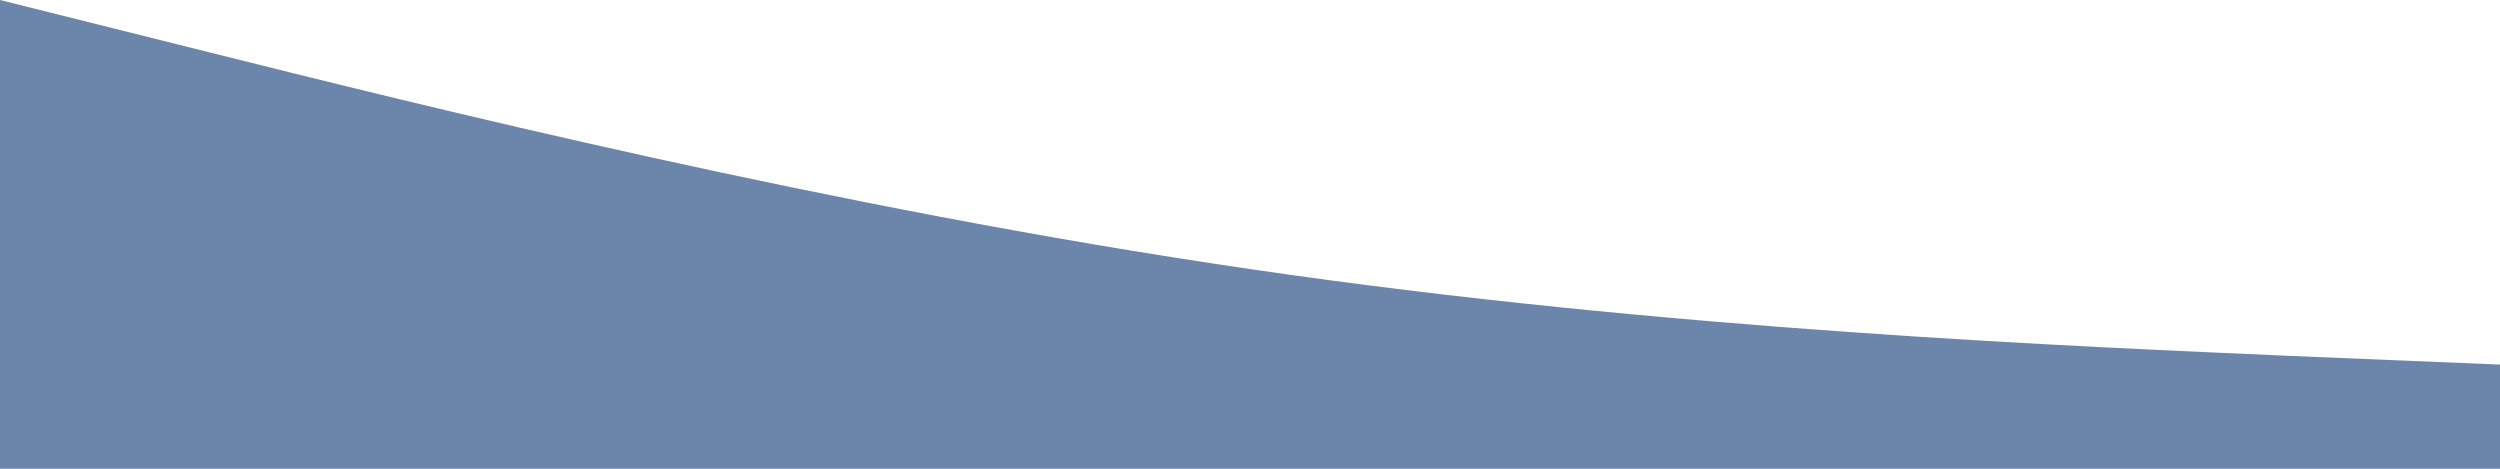 <?xml version="1.0" encoding="UTF-8" standalone="no"?>
<svg
   xmlns:dc="http://purl.org/dc/elements/1.1/"
   xmlns:cc="http://creativecommons.org/ns#"
   xmlns:rdf="http://www.w3.org/1999/02/22-rdf-syntax-ns#"
   xmlns:svg="http://www.w3.org/2000/svg"
   xmlns="http://www.w3.org/2000/svg"
   xmlns:sodipodi="http://sodipodi.sourceforge.net/DTD/sodipodi-0.dtd"
   xmlns:inkscape="http://www.inkscape.org/namespaces/inkscape"
   viewBox="0 0 1280 240"
   version="1.1"
   id="svg4"
   sodipodi:docname="wave-4.svg"
   width="1280"
   height="240"
   inkscape:version="1.0.1 (3bc2e813f5, 2020-09-07)">
  <defs
     id="defs8" />
  <sodipodi:namedview
     pagecolor="#ffffff"
     bordercolor="#666666"
     borderopacity="1"
     objecttolerance="10"
     gridtolerance="10"
     guidetolerance="10"
     inkscape:pageopacity="0"
     inkscape:pageshadow="2"
     inkscape:window-width="2219"
     inkscape:window-height="1113"
     id="namedview6"
     showgrid="false"
     inkscape:showpageshadow="false"
     units="px"
     height="120mm"
     inkscape:zoom="1.2148438"
     inkscape:cx="640"
     inkscape:cy="120"
     inkscape:window-x="0"
     inkscape:window-y="0"
     inkscape:window-maximized="0"
     inkscape:current-layer="svg4"
     inkscape:document-rotation="0"
     borderlayer="true" />
  <path
     fill="#6c85ab"
     fill-opacity="1"
     d="m 0,0 106.667,26.667 c 106.667,26.667 320,80 533.333,111.083 213.333,31.417 426.667,39.75 533.333,44.5 L 1280,186.667 V 240 h -106.667 c -106.667,0 -320,0 -533.333,0 -213.333,0 -426.667,0 -533.333,0 H 0 Z"
     id="path2"
     style="stroke-width:0.861" />
</svg>
